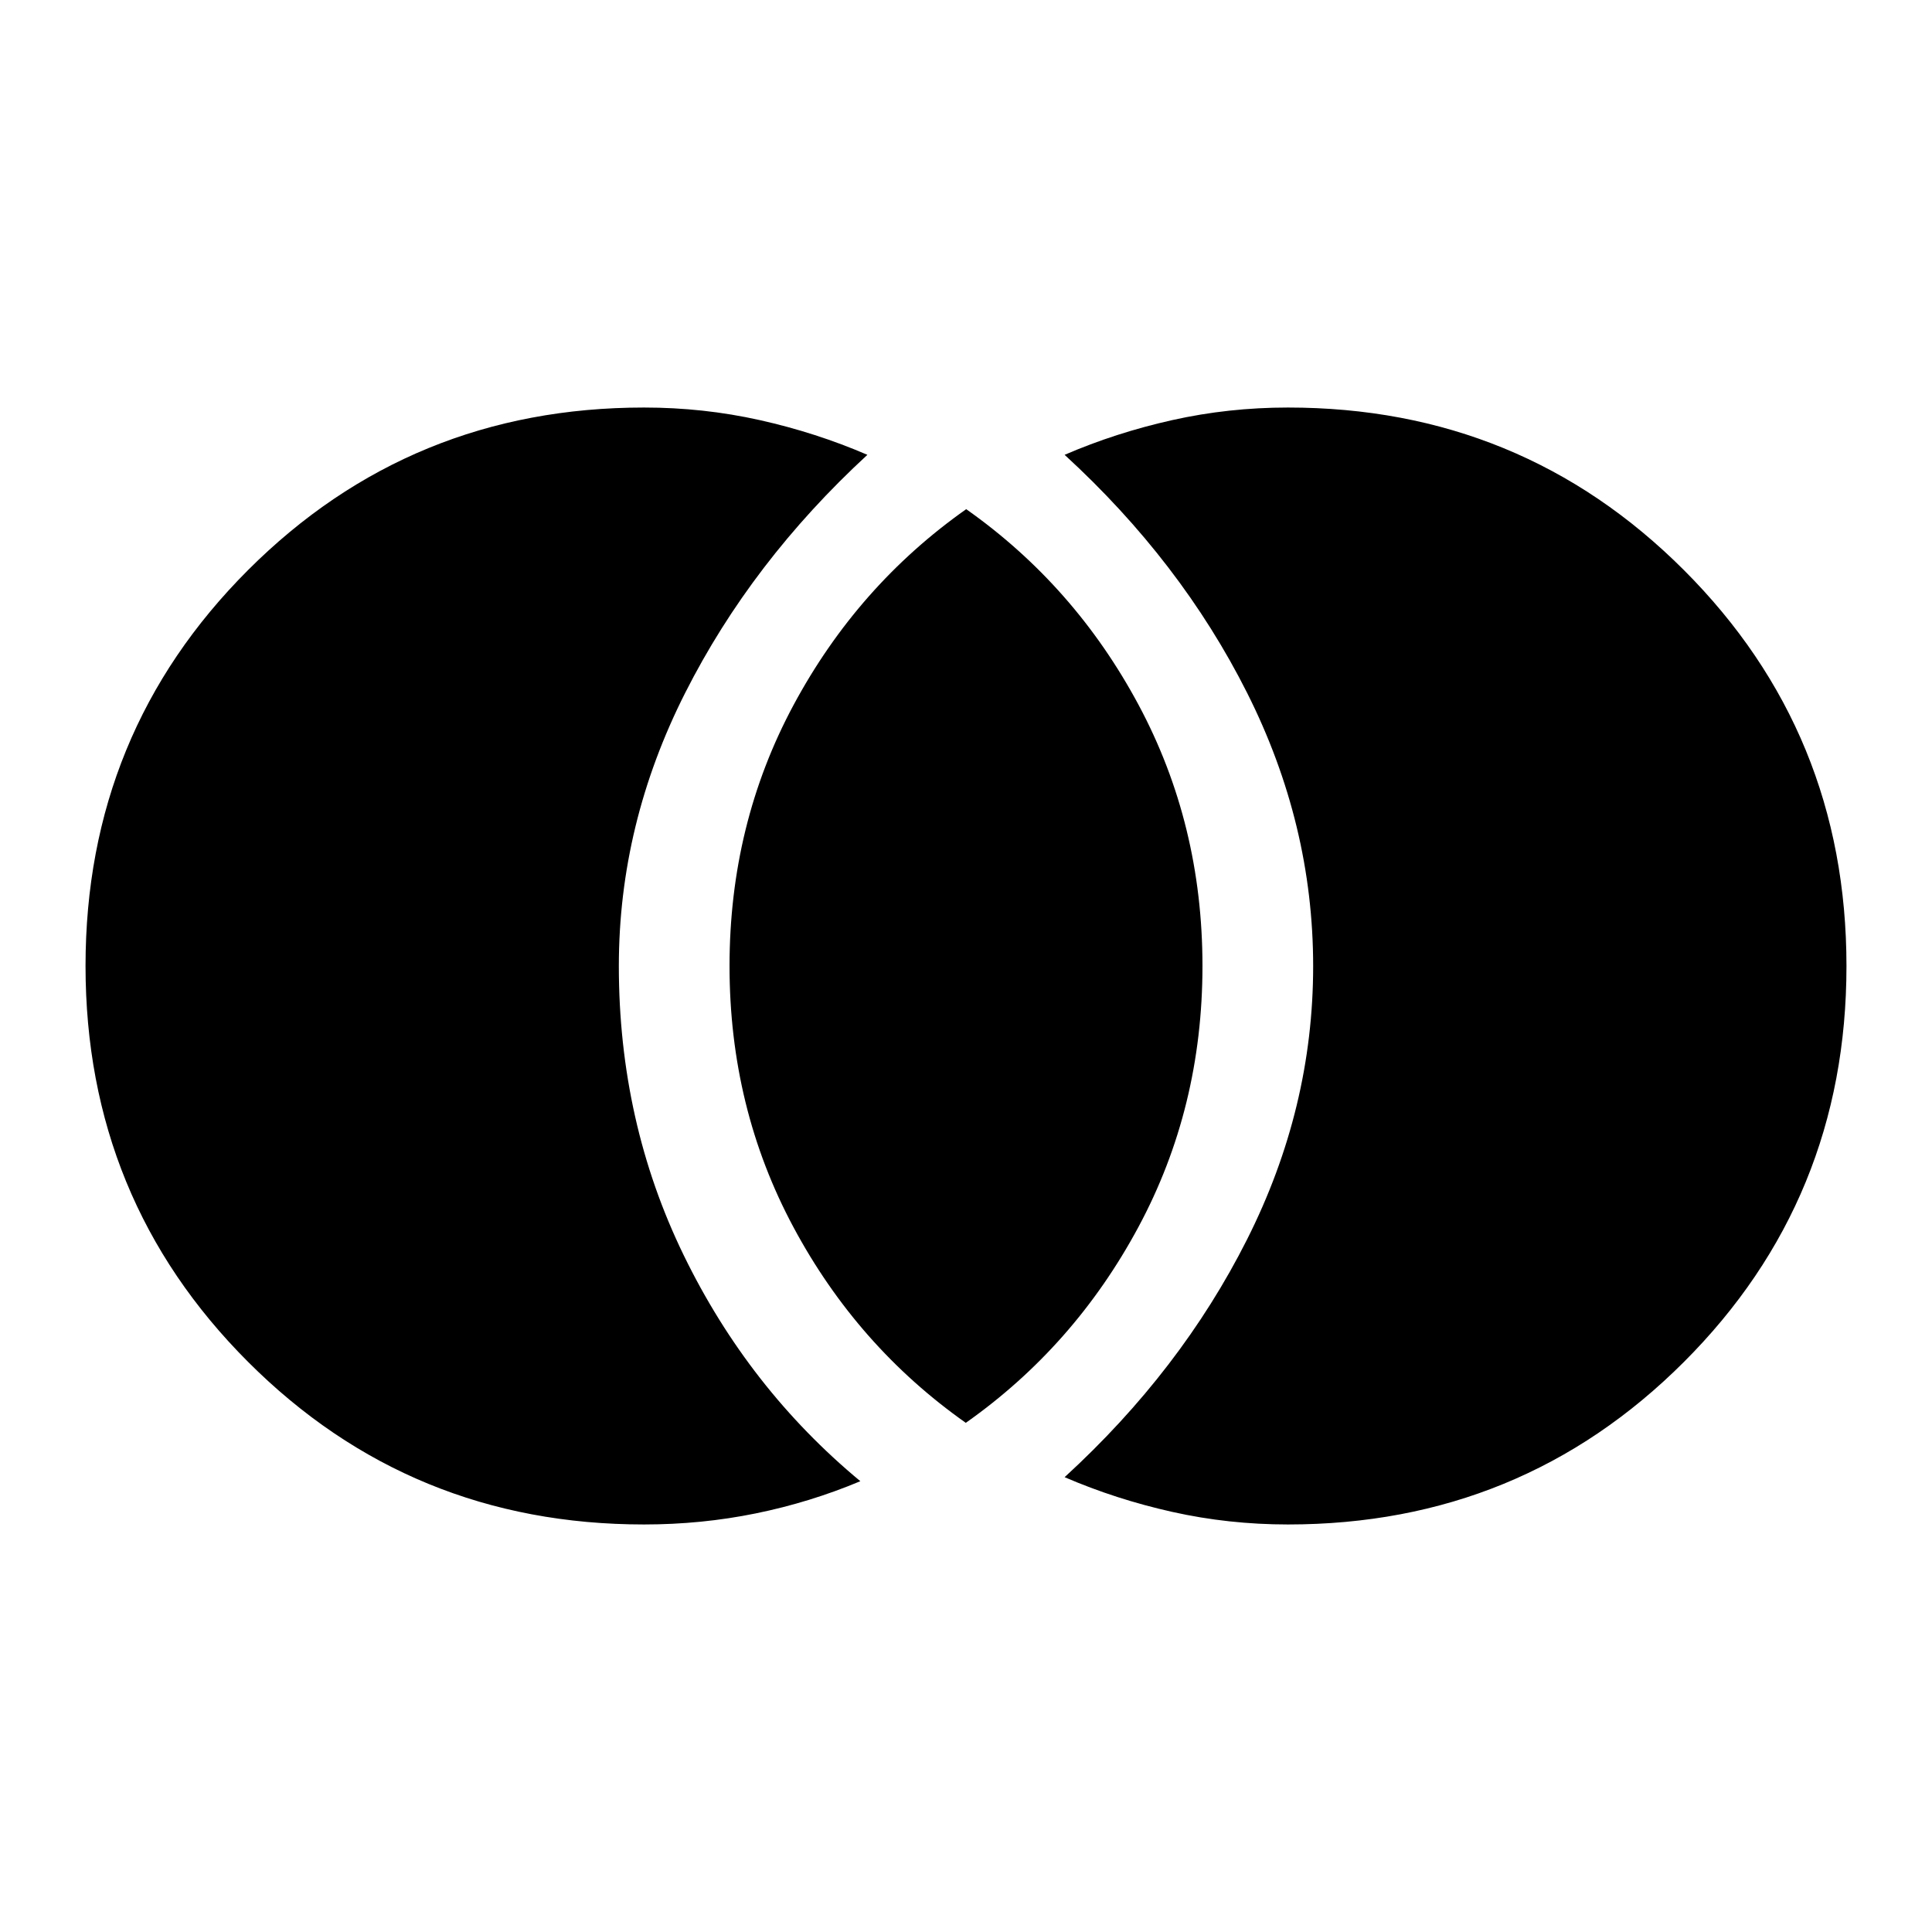 <svg xmlns="http://www.w3.org/2000/svg" height="24" viewBox="0 -960 960 960" width="24"><path d="M640-202.5q-29.56 0-57.53-6.25Q554.5-215 529-226q57.83-52.94 90.66-118.13 32.84-65.2 32.84-135.78 0-70.59-32.84-135.85Q586.83-681.01 529-734q25.5-11 53.47-17.25T640-757.5q115.96 0 196.73 80.78t80.77 196.75q0 115.97-80.77 196.72T640-202.5ZM479.9-253q-53.9-38-85.65-97.25Q362.5-409.5 362.5-480t31.85-129.75Q426.2-669 480.1-707q53.9 38 85.65 97.25Q597.5-550.5 597.5-480t-31.85 129.75Q533.8-291 479.9-253ZM320-202.5q-115.96 0-196.73-80.78T42.5-480.03q0-115.97 80.77-196.72T320-757.5q29.56 0 57.53 6.25Q405.5-745 431-734q-57.5 53-90.5 118.21t-33 135.82q0 77.47 32.25 143.72T427.5-224q-25 10.5-51.97 16T320-202.5Z"/></svg>